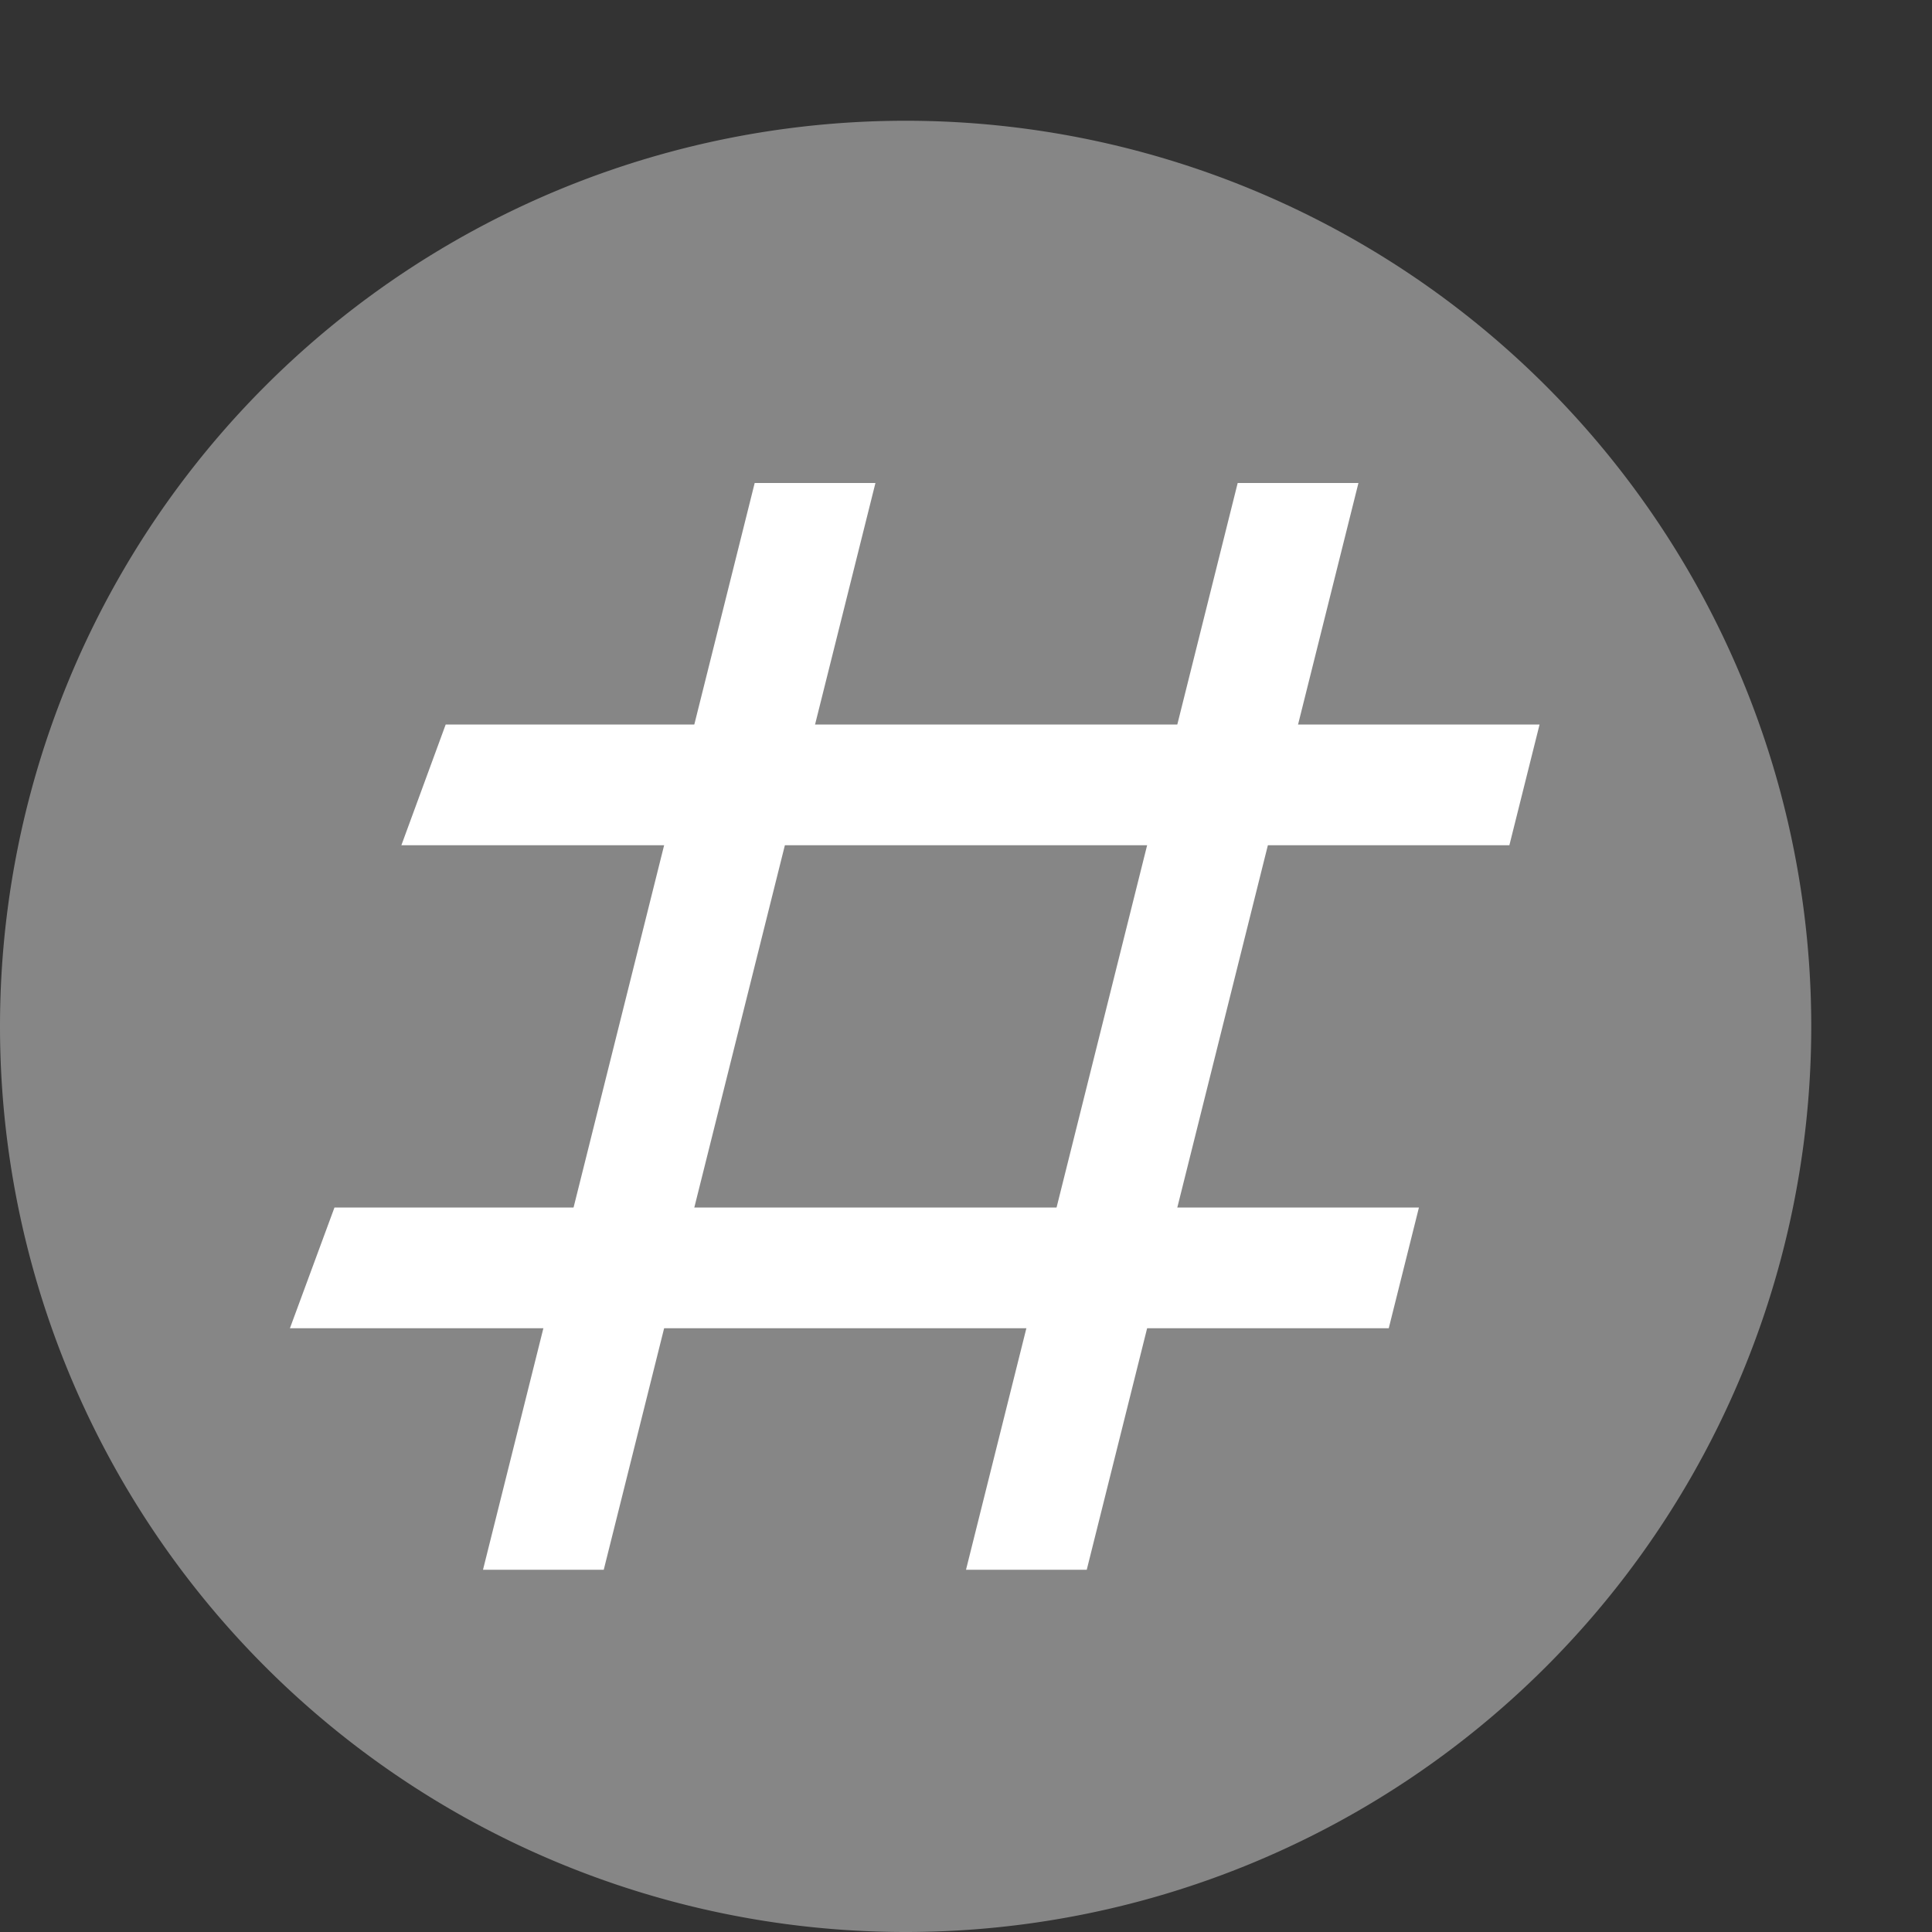<svg xmlns="http://www.w3.org/2000/svg" width="16" height="16" version="1.1" viewBox="0 0 16 16">
 <rect x="0" y="0" width="16" height="16" fill="#333333" stroke="none"/>
 <path style="fill:#868686" d="m7.5 1a7.5 7.5 0 0 0 -7.5 7.5 7.5 7.5 0 0 0 7.5 7.5 7.5 7.5 0 0 0 7.5 -7.5 7.5 7.5 0 0 0 -7.5 -7.5z"/>
 <path style="fill:#ffffff" d="m3.691 6-0.367 1h9.176l0.25-1z"/>
 <path style="fill:#ffffff" d="m2.77 10-0.369 1h9.1l0.25-1z"/>
 <path style="fill:#ffffff" d="m6.25 4-2.25 9h1l2.25-9z"/>
 <path style="fill:#ffffff" d="m10.25 4-2.25 9h1l2.25-9z"/>
</svg>
